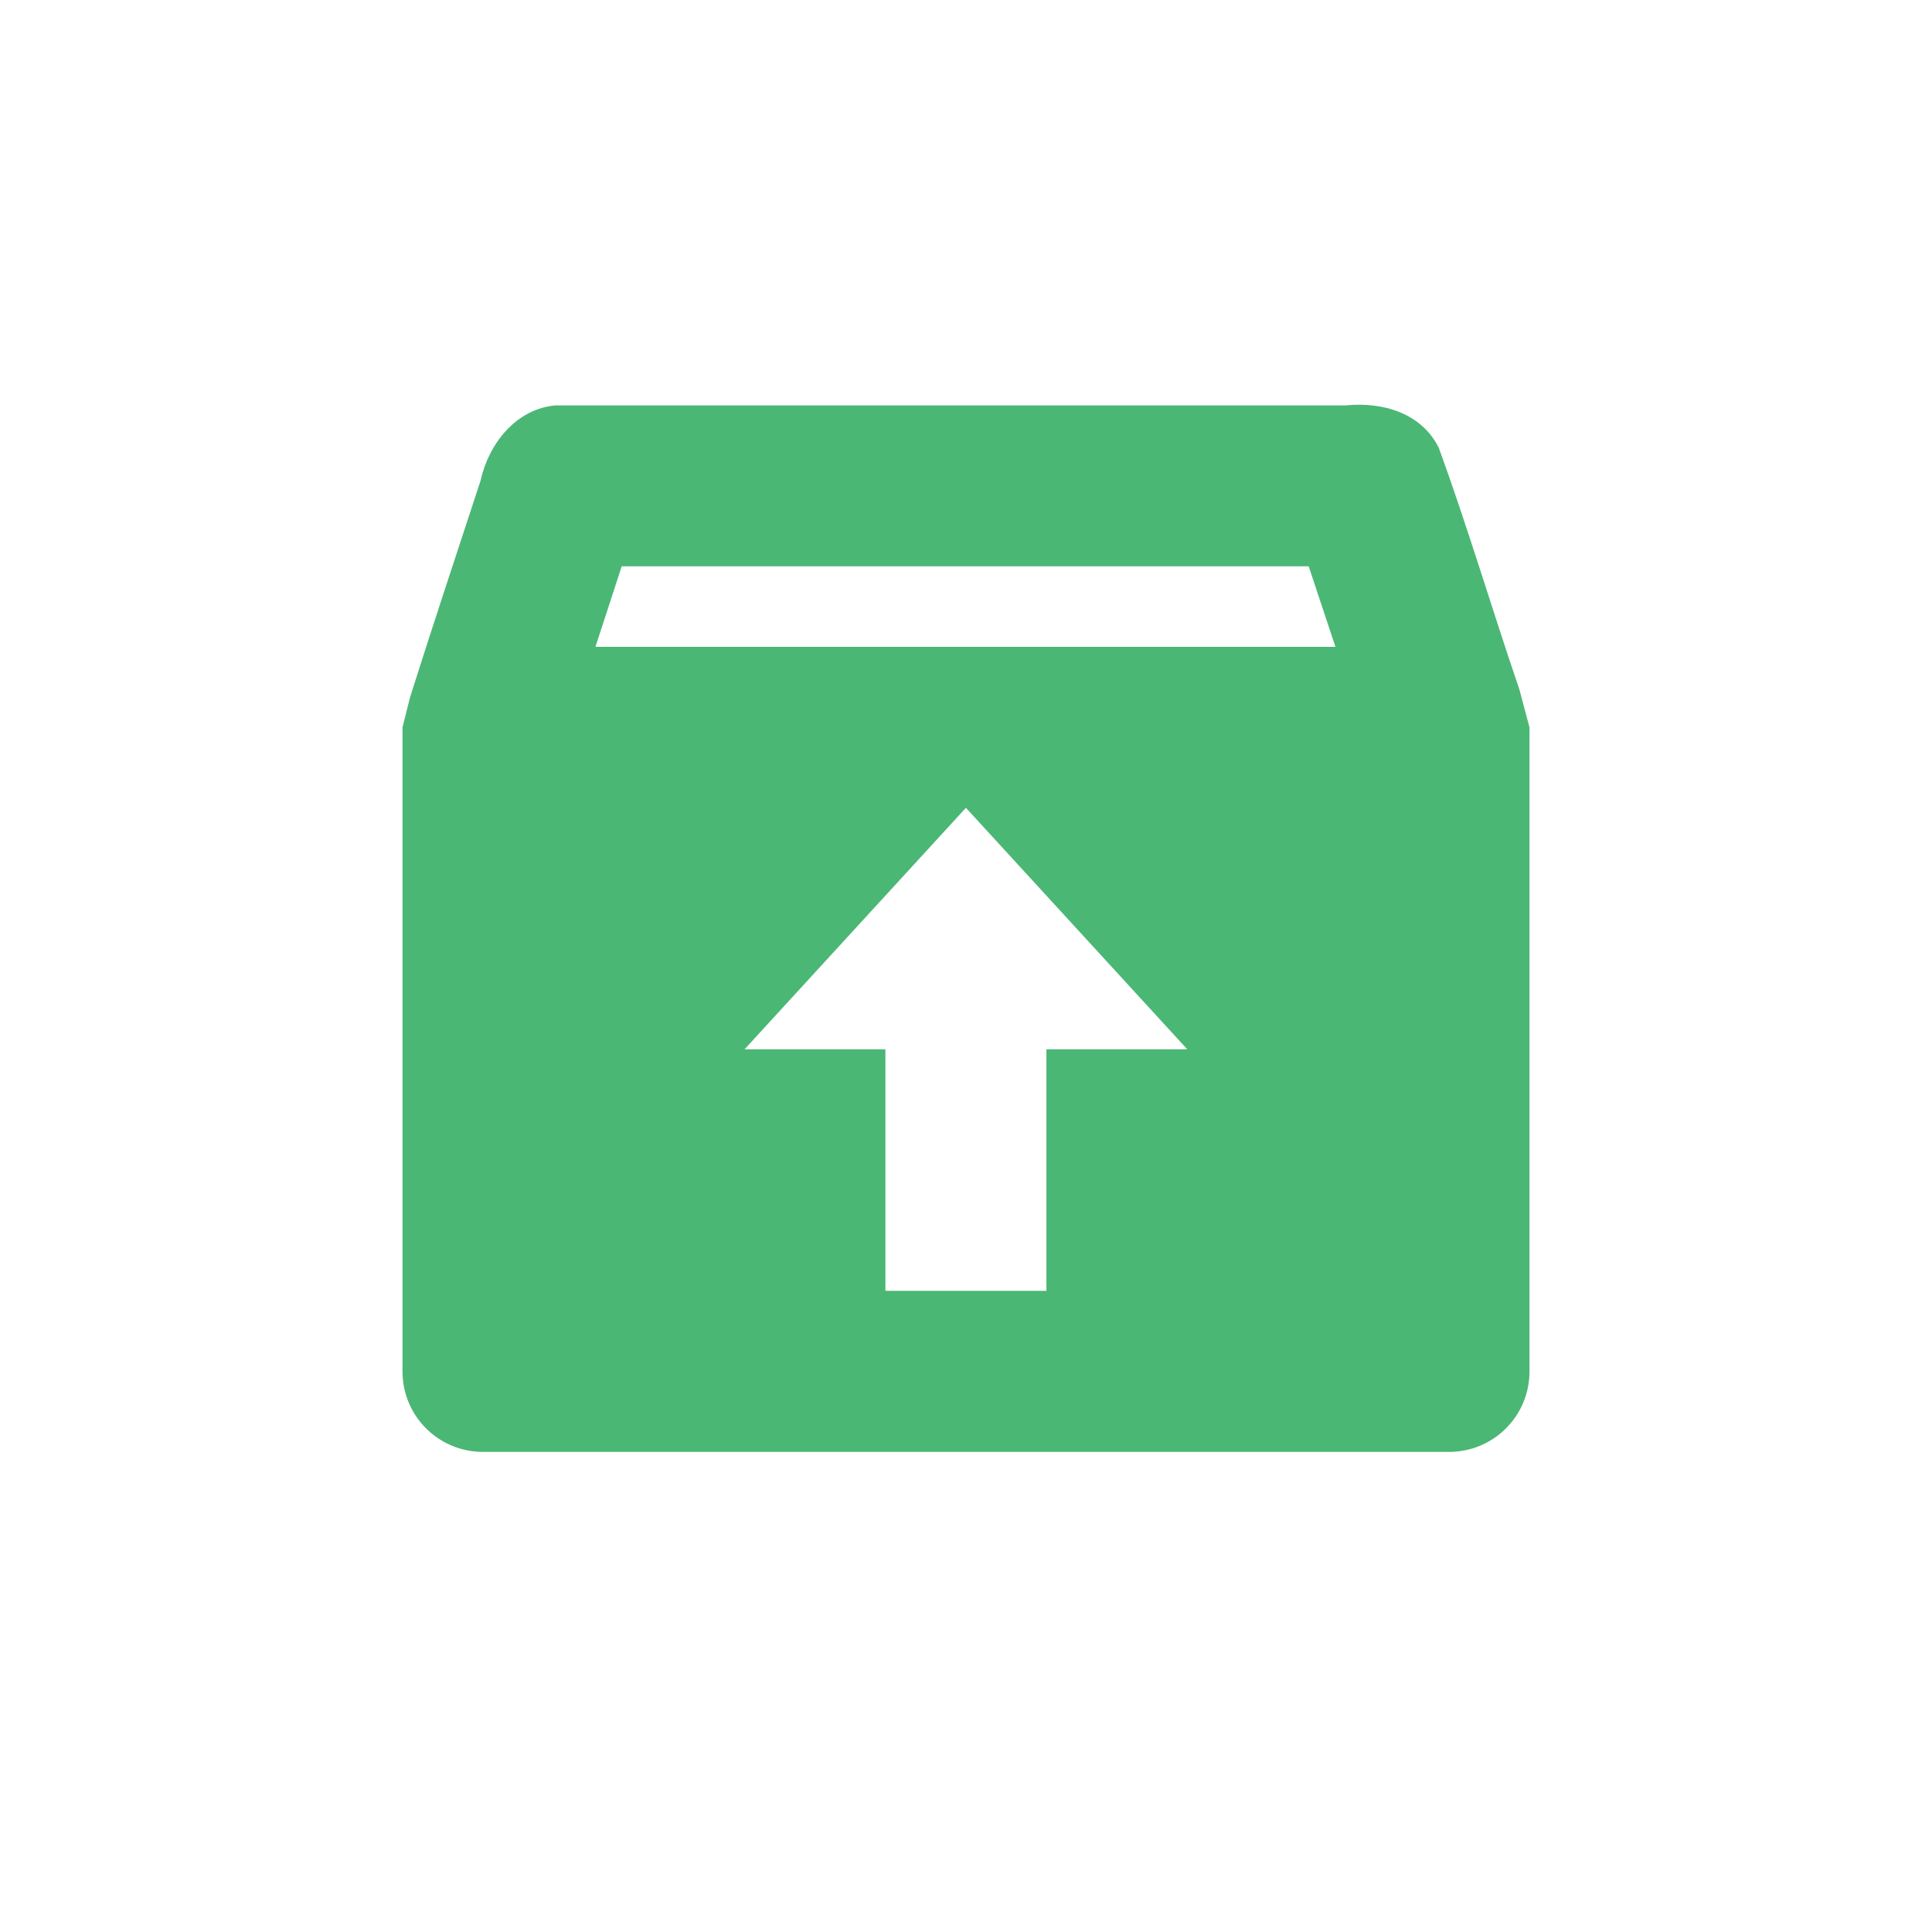 <svg xmlns="http://www.w3.org/2000/svg" width="24" height="24" viewBox="0 0 24 24">
 <defs>
  <style id="current-color-scheme" type="text/css">
   .ColorScheme-Text { color:#4bb775; } .ColorScheme-Highlight { color:#4285f4; }
  </style>
 </defs>
 <path style="fill:currentColor" class="ColorScheme-Text" d="m2.906 1.035c-0.498 0.043-0.837 0.48-0.937 0.938-0.292 0.891-0.592 1.793-0.875 2.688l-0.094 0.375v8c0 0.554 0.446 1 1 1h12c0.554 0 1-0.446 1-1v-8l-0.125-0.469c-0.338-0.99-0.643-2.018-1-3-0.214-0.438-0.702-0.577-1.156-0.531h-9.813zm0.818 2h8.533c0.108 0.323 0.222 0.668 0.332 1h-9.192c0.109-0.334 0.216-0.664 0.326-1zm4.275 3l2.75 3h-1.75v3h-2v-3h-1.75l2.75-3z" transform="translate(4 4)"/>
</svg>
